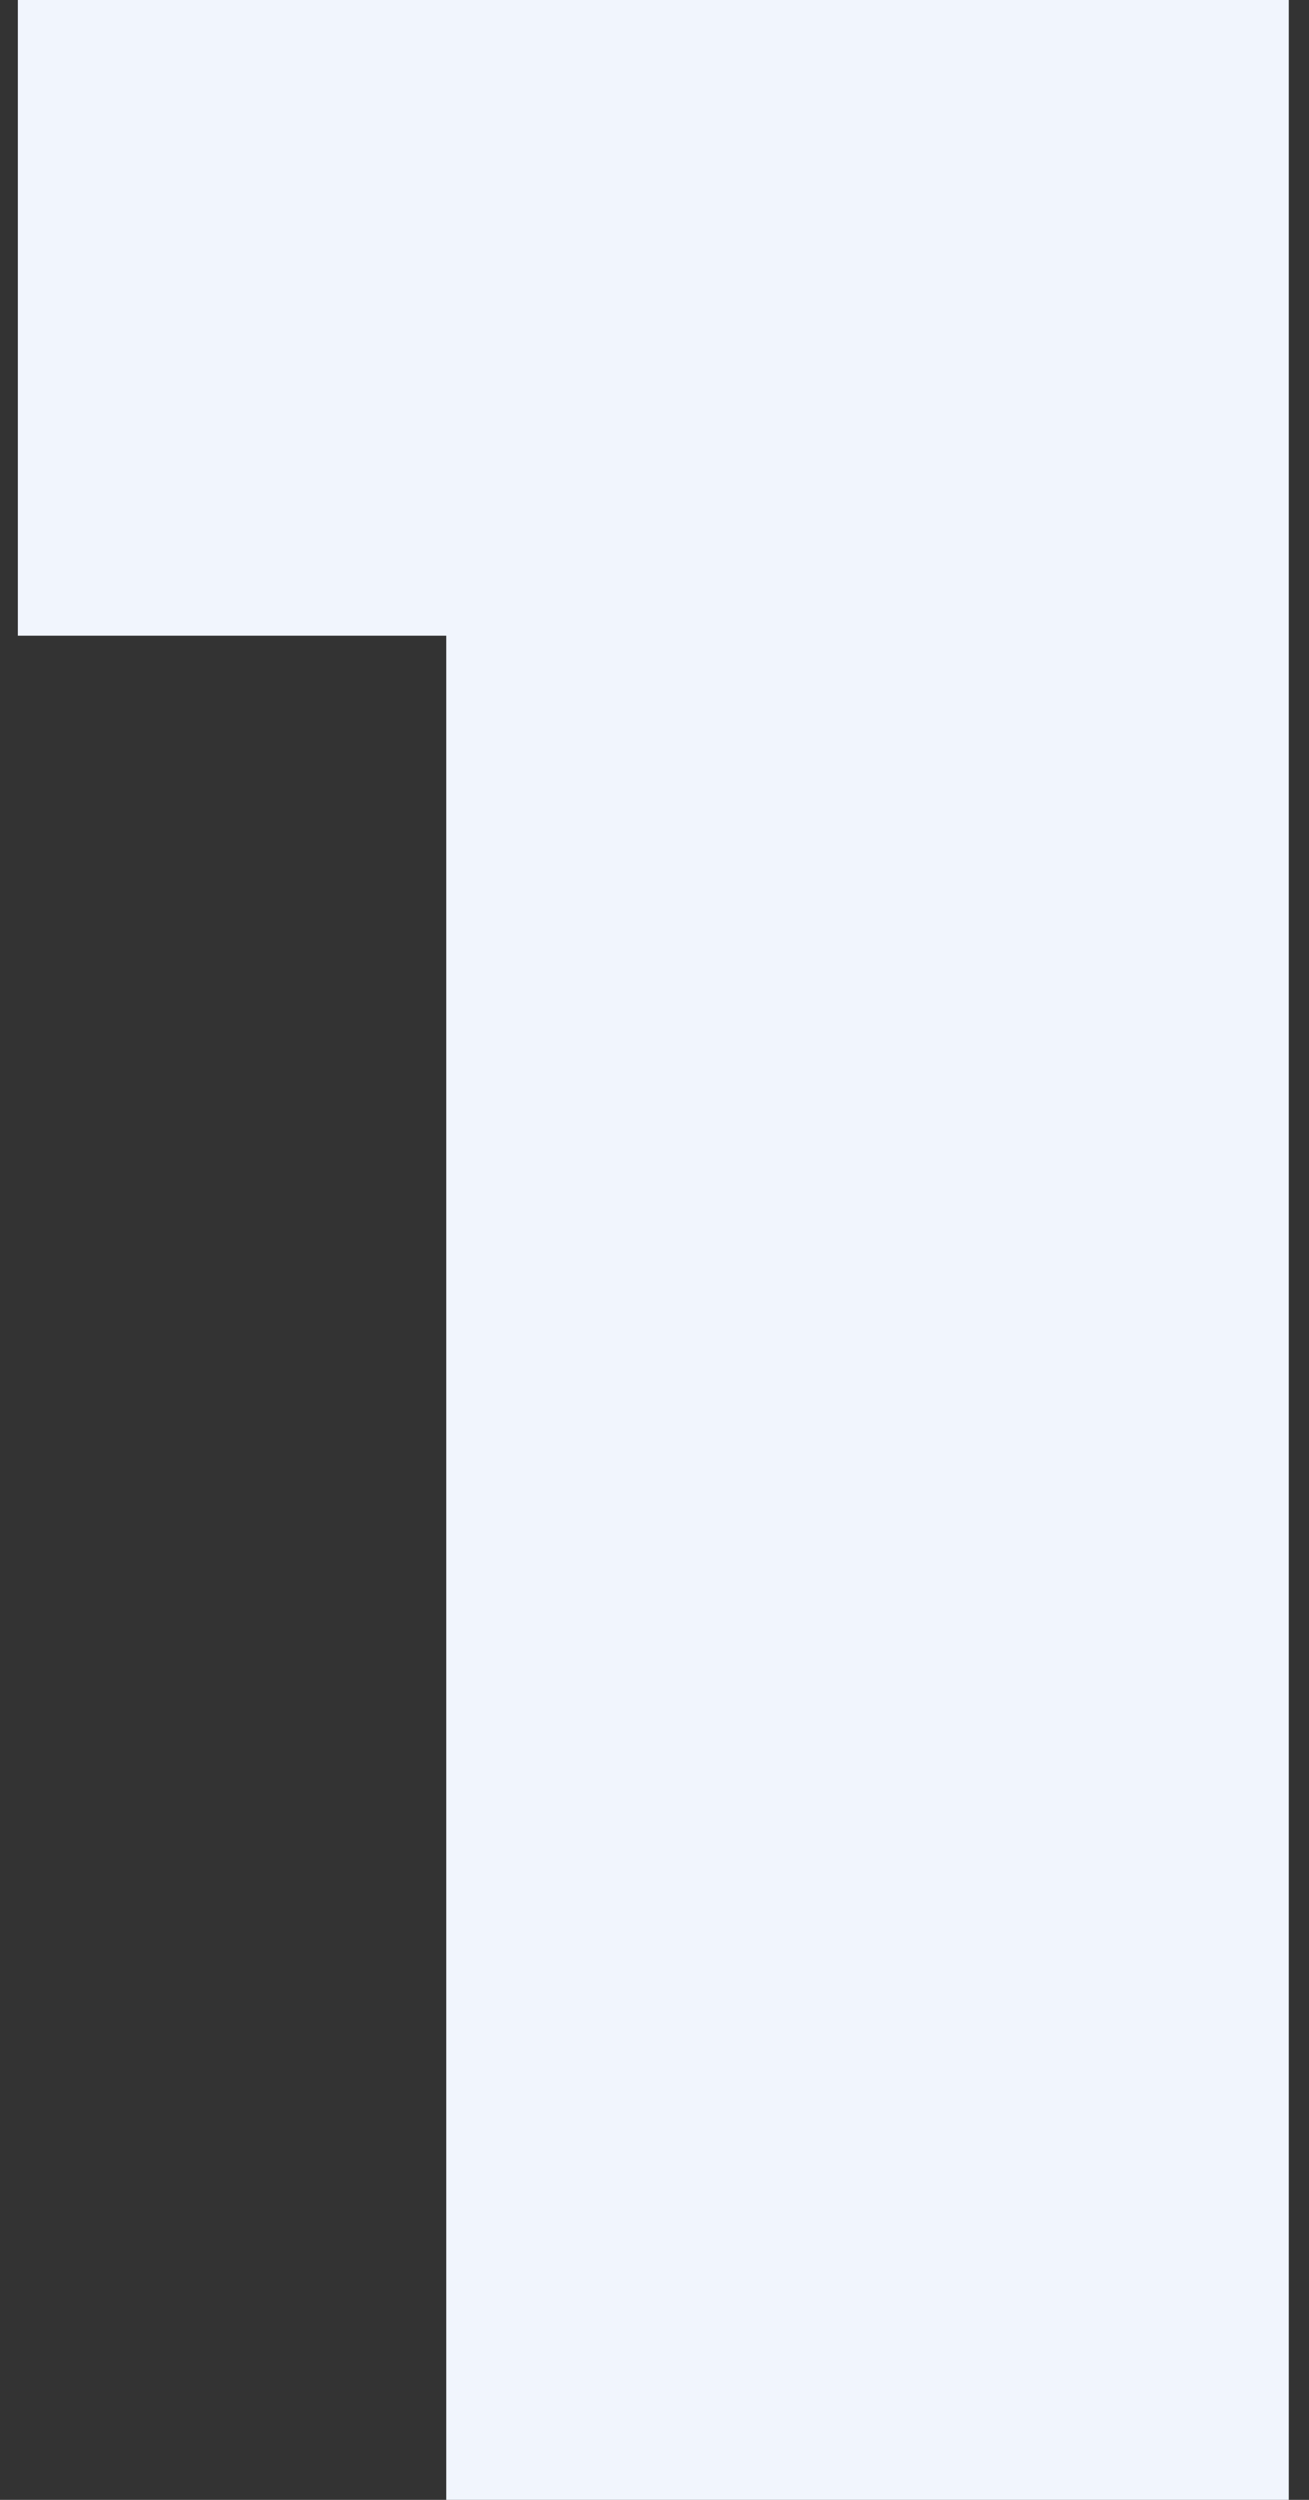 <svg width="44" height="84" fill="none" xmlns="http://www.w3.org/2000/svg"><rect width="100%" height="100%" fill="#333333" stroke="none"/><path d="M43.32 0v84H15V21.36H.6V0h42.72z" fill="#F1F5FD"/></svg>